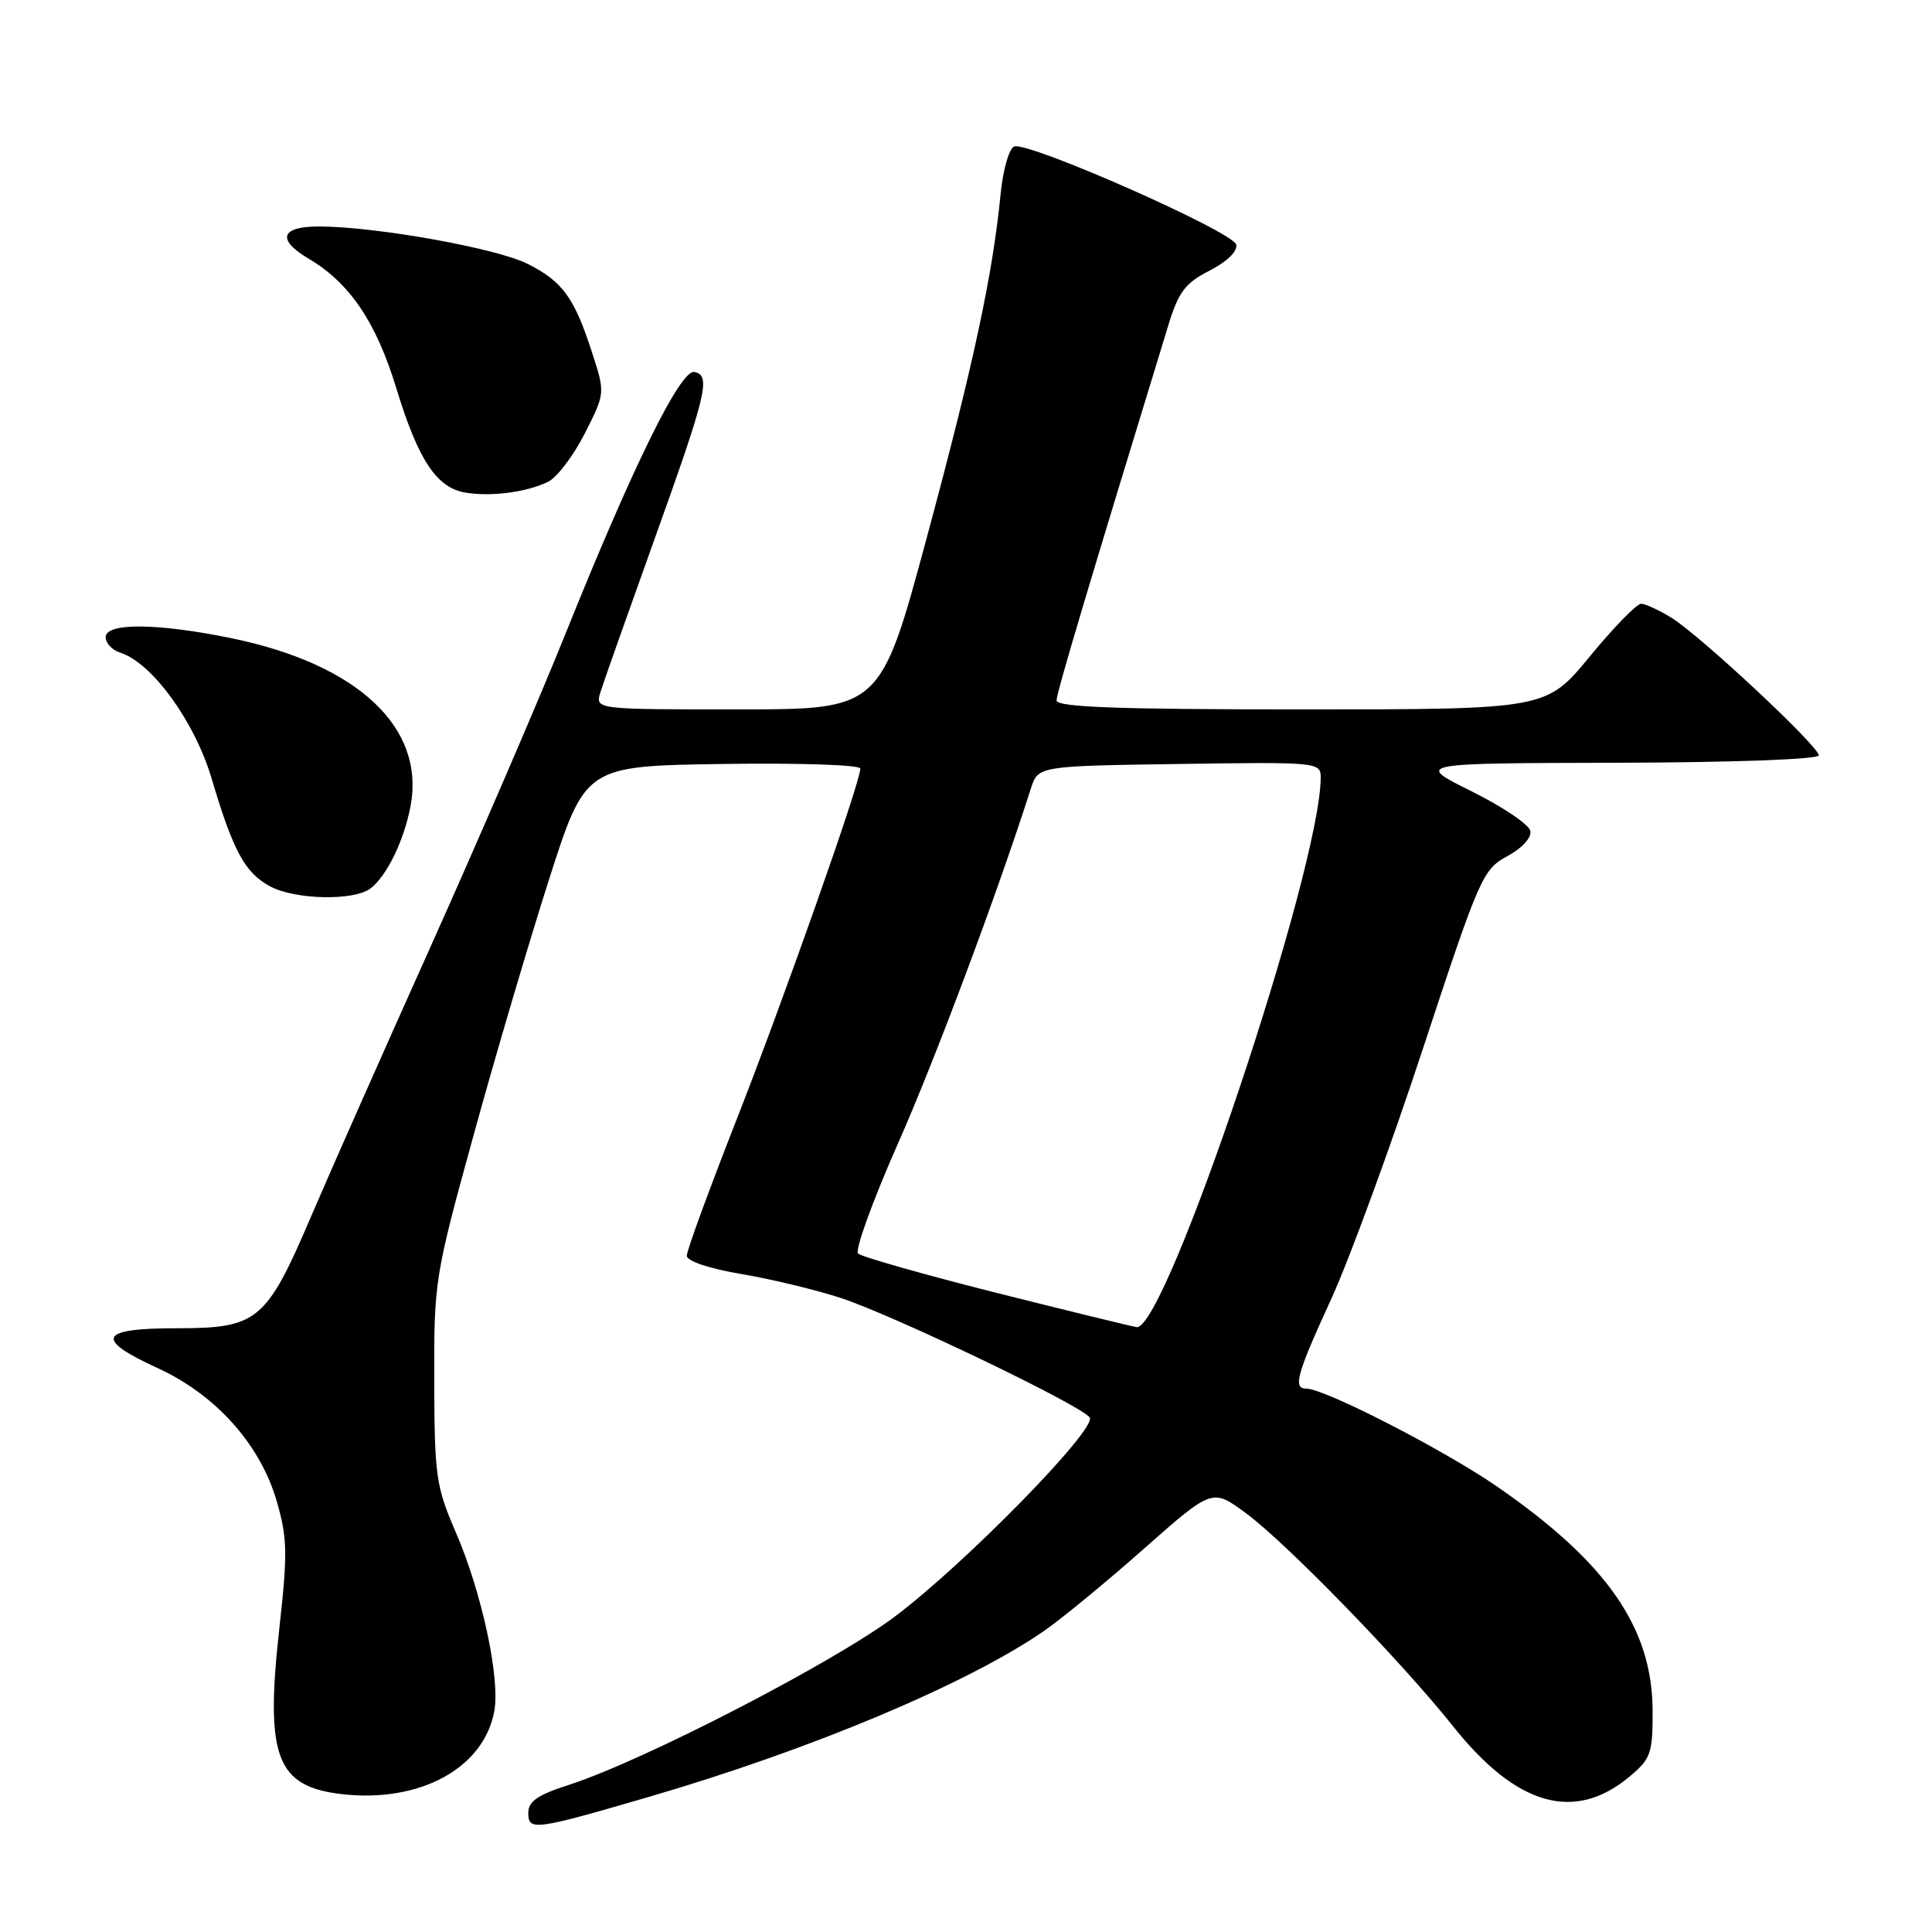 <?xml version="1.0" encoding="UTF-8" standalone="no"?>
<!DOCTYPE svg PUBLIC "-//W3C//DTD SVG 1.1//EN" "http://www.w3.org/Graphics/SVG/1.1/DTD/svg11.dtd" >
<svg xmlns="http://www.w3.org/2000/svg" xmlns:xlink="http://www.w3.org/1999/xlink" version="1.1" viewBox="0 0 256 256">
 <g >
 <path fill="currentColor"
d=" M 86.00 238.09 C 107.43 231.84 128.08 223.17 138.31 216.13 C 140.61 214.54 146.58 209.64 151.56 205.23 C 160.63 197.22 160.63 197.22 165.06 200.48 C 170.42 204.42 185.68 220.12 192.54 228.74 C 200.96 239.33 208.67 241.51 215.97 235.37 C 218.75 233.04 219.00 232.30 218.98 226.66 C 218.94 215.70 212.94 207.05 198.42 197.01 C 191.40 192.15 175.53 184.00 173.10 184.00 C 171.28 184.00 171.79 182.16 176.40 172.11 C 178.82 166.82 184.30 151.87 188.57 138.88 C 196.04 116.20 196.48 115.20 199.71 113.46 C 201.68 112.40 202.95 111.00 202.78 110.11 C 202.62 109.26 199.11 106.90 194.99 104.85 C 187.50 101.13 187.50 101.13 214.25 101.07 C 229.68 101.03 241.00 100.61 241.00 100.09 C 241.00 98.89 225.36 84.27 221.50 81.87 C 219.85 80.85 218.03 80.01 217.45 80.00 C 216.87 80.00 213.81 83.15 210.64 87.00 C 204.88 94.00 204.88 94.00 172.44 94.00 C 148.07 94.00 140.00 93.70 140.00 92.81 C 140.00 91.82 144.13 77.96 154.79 43.16 C 156.16 38.67 157.03 37.52 160.27 35.86 C 162.56 34.69 164.00 33.30 163.81 32.42 C 163.45 30.73 136.24 18.70 134.38 19.41 C 133.71 19.67 132.90 22.49 132.59 25.69 C 131.54 36.41 128.98 48.35 122.80 71.25 C 116.66 94.00 116.66 94.00 97.76 94.00 C 78.87 94.00 78.87 94.00 79.55 91.75 C 79.93 90.51 83.13 81.47 86.65 71.65 C 93.67 52.09 94.24 49.73 92.00 49.29 C 90.17 48.93 83.85 61.78 74.92 84.00 C 71.50 92.53 63.54 110.97 57.25 125.00 C 50.95 139.03 43.77 155.22 41.30 161.00 C 35.29 175.07 34.18 176.00 23.44 176.00 C 13.09 176.00 12.43 177.40 20.93 181.30 C 28.60 184.82 34.48 191.40 36.66 198.89 C 38.08 203.78 38.12 205.82 37.02 215.70 C 35.11 232.82 36.60 236.75 45.37 237.74 C 55.68 238.90 64.13 234.27 65.50 226.72 C 66.29 222.38 63.83 210.95 60.38 203.00 C 57.77 196.96 57.57 195.55 57.54 183.00 C 57.50 169.76 57.60 169.13 62.73 150.50 C 65.60 140.05 70.12 124.75 72.76 116.50 C 77.57 101.50 77.57 101.50 95.78 101.23 C 105.95 101.08 114.00 101.35 114.00 101.84 C 114.00 103.65 103.88 132.36 97.54 148.51 C 93.94 157.68 91.00 165.73 91.00 166.39 C 91.00 167.10 93.95 168.09 98.25 168.82 C 102.24 169.49 108.20 170.93 111.50 172.02 C 118.58 174.36 143.46 186.31 144.39 187.83 C 145.34 189.37 127.97 207.12 118.63 214.16 C 110.46 220.31 85.10 233.40 75.25 236.55 C 71.23 237.84 70.00 238.70 70.00 240.23 C 70.00 242.63 70.82 242.52 86.00 238.09 Z  M 49.10 117.72 C 51.28 116.05 53.59 111.27 54.42 106.69 C 56.30 96.35 47.37 88.02 30.74 84.58 C 20.89 82.55 14.00 82.49 14.00 84.43 C 14.00 85.22 14.86 86.14 15.91 86.47 C 20.14 87.81 25.79 95.59 28.04 103.15 C 30.89 112.77 32.45 115.63 35.76 117.43 C 39.08 119.23 46.89 119.40 49.10 117.72 Z  M 72.64 63.83 C 73.82 63.25 76.00 60.37 77.49 57.43 C 80.19 52.09 80.19 52.09 78.48 46.80 C 76.11 39.46 74.59 37.34 69.97 34.99 C 65.88 32.90 49.85 30.02 42.25 30.01 C 37.19 30.00 36.63 31.76 40.89 34.27 C 46.33 37.49 49.83 42.65 52.50 51.40 C 55.43 61.02 57.88 64.69 61.77 65.29 C 65.20 65.83 69.86 65.20 72.64 63.83 Z  M 132.00 171.30 C 122.38 168.87 114.14 166.53 113.70 166.10 C 113.26 165.66 115.61 159.16 118.93 151.65 C 123.92 140.39 132.11 118.50 136.59 104.50 C 137.55 101.50 137.55 101.50 156.27 101.23 C 174.62 100.96 175.00 101.00 175.00 103.02 C 175.00 115.07 154.46 176.38 150.60 175.85 C 150.00 175.76 141.62 173.72 132.00 171.30 Z "/>
</g>
</svg>